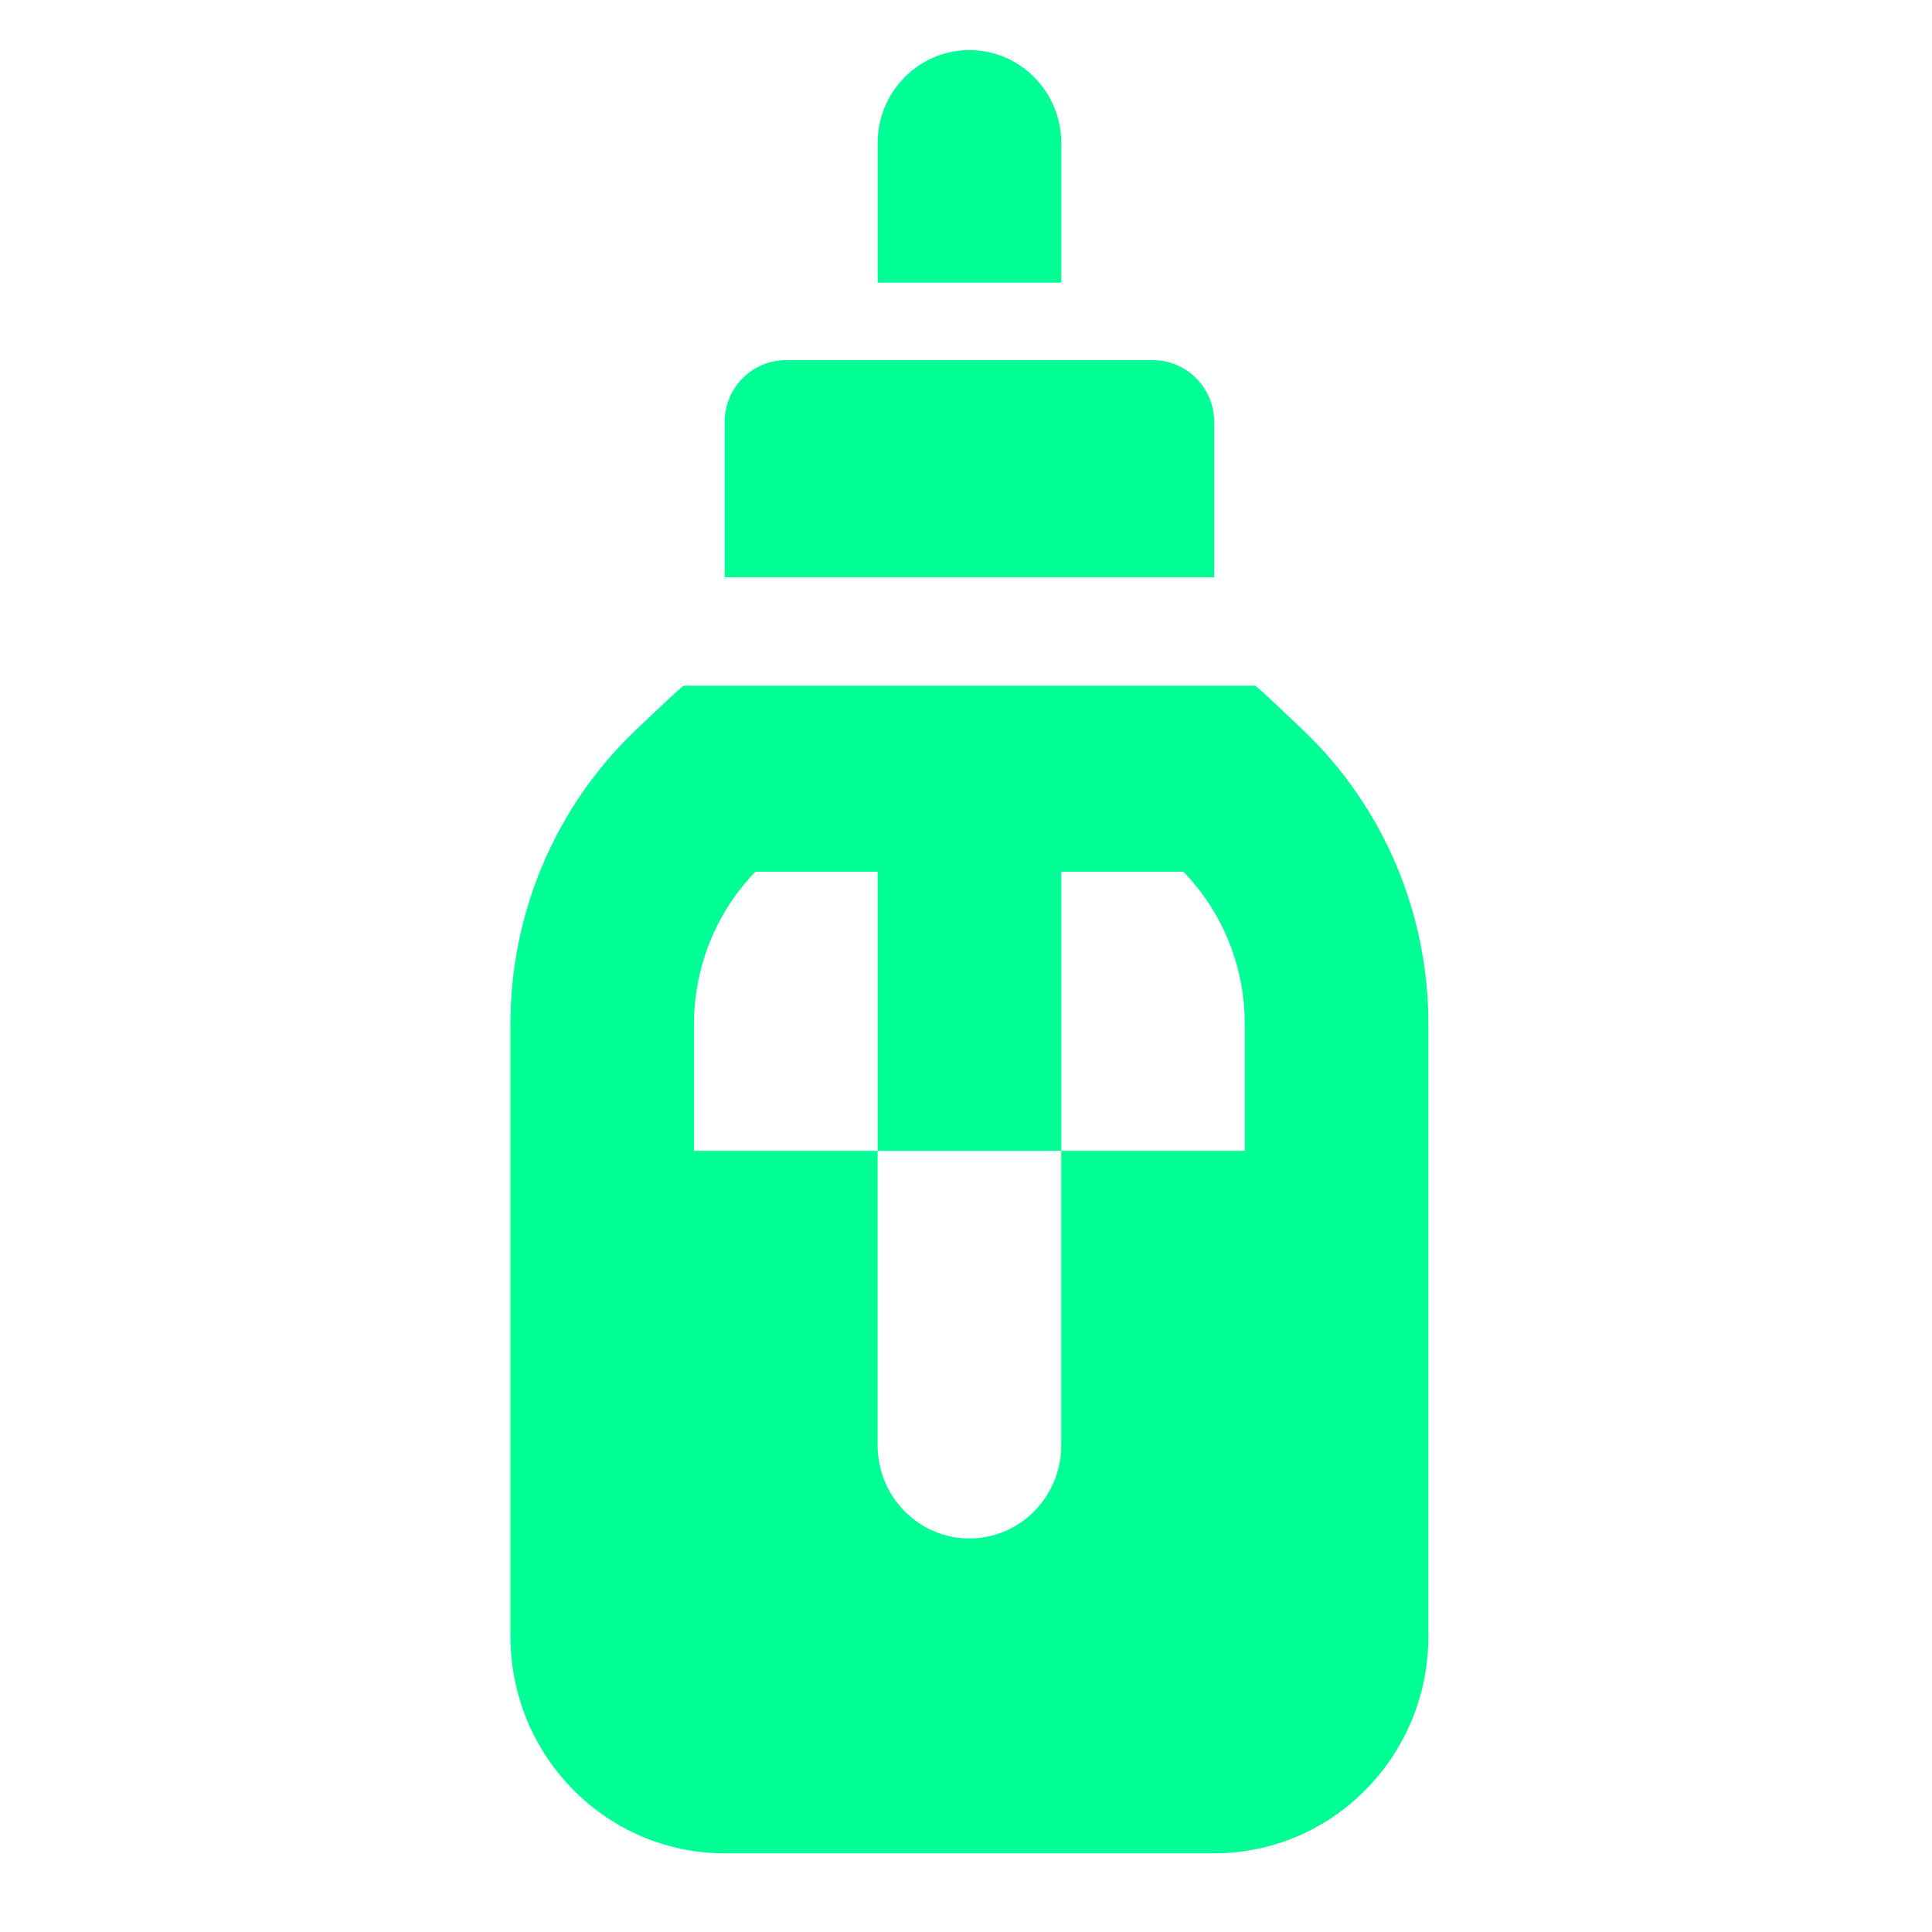 <svg width="30" height="30" viewBox="0 0 30 30" fill="none" xmlns="http://www.w3.org/2000/svg">
<path d="M13.628 2.222C13.628 1.425 14.266 0.778 15.053 0.778C15.84 0.778 16.479 1.425 16.479 2.222V4.389H13.628V2.222Z" fill="#00FF95"/>
<path d="M11.252 6.556C11.252 6.024 11.677 5.593 12.202 5.593H17.904C18.429 5.593 18.854 6.024 18.854 6.556V8.963H11.252V6.556Z" fill="#00FF95"/>
<path fill-rule="evenodd" clip-rule="evenodd" d="M10.614 10.648C10.519 10.728 10.426 10.811 10.336 10.897L9.877 11.332C8.632 12.515 7.926 14.168 7.926 15.898V25.407C7.926 27.269 9.415 28.778 11.252 28.778H18.854C20.691 28.778 22.18 27.269 22.18 25.407V15.898C22.18 14.168 21.474 12.515 20.229 11.332L19.77 10.897C19.68 10.811 19.587 10.728 19.492 10.648H10.614ZM11.729 13.537H13.628V17.87H10.777V15.898C10.777 15.013 11.12 14.166 11.729 13.537ZM16.479 17.87V22.444C16.479 23.242 15.84 23.889 15.053 23.889C14.266 23.889 13.628 23.242 13.628 22.444V17.87H16.479ZM16.479 17.87V13.537H18.377C18.986 14.166 19.329 15.013 19.329 15.898V17.87H16.479Z" fill="#00FF95"/>
</svg>
